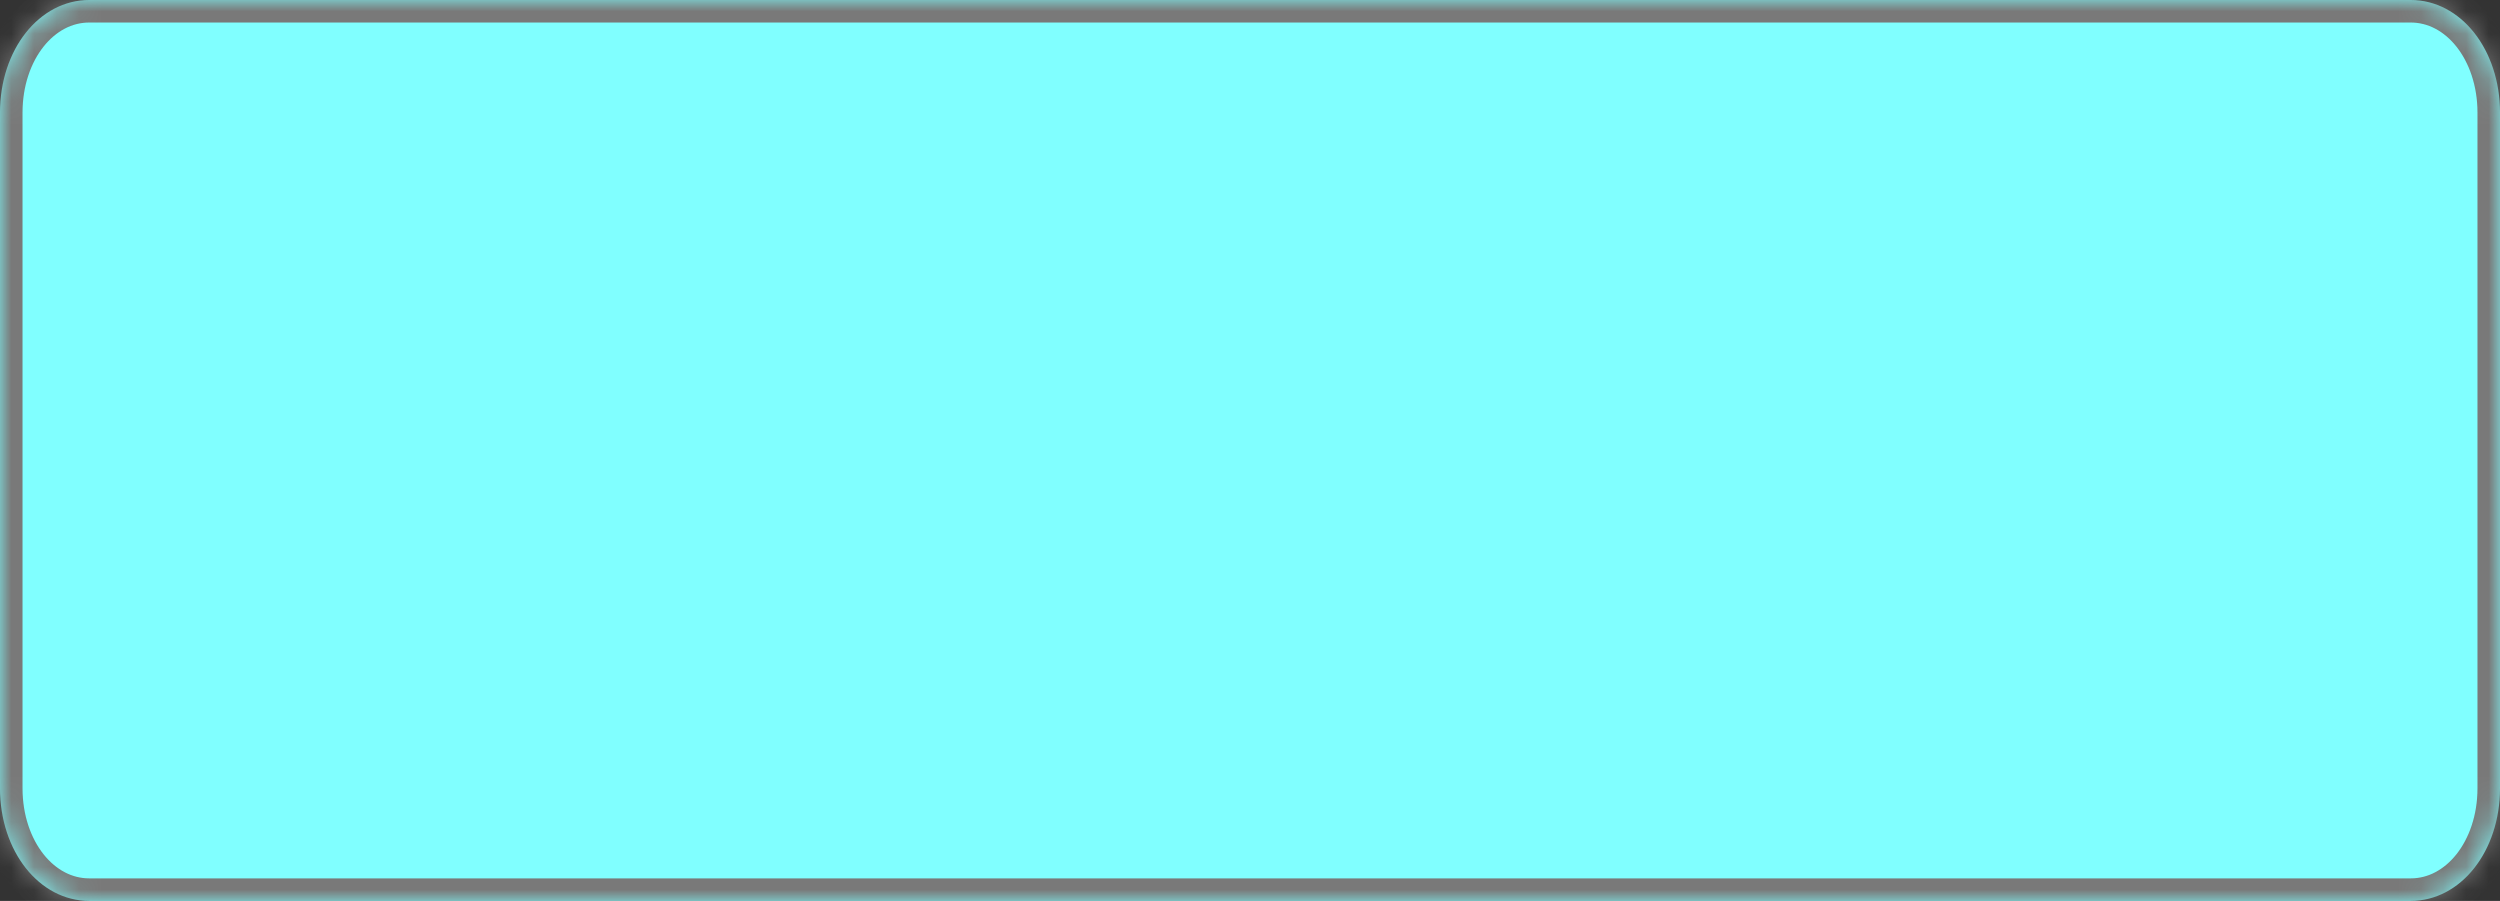 ﻿<?xml version="1.0" encoding="utf-8"?>
<svg version="1.1" xmlns:xlink="http://www.w3.org/1999/xlink" width="111px" height="40px" xmlns="http://www.w3.org/2000/svg">
  <rect width="100%" height="100%" fill="#333333" stroke="none"/>
  <defs>
    <mask fill="white" id="clip80">
      <path d="M 0 35  L 0 5  C 0 2.2  1.744 0  3.964 0  L 58.641 0  L 107.036 0  C 109.256 0  111 2.2  111 5  L 111 18.846  L 111 35  C 111 37.8  109.256 40  107.036 40  L 59.403 40  L 3.964 40  C 1.744 40  0 37.8  0 35  Z " fill-rule="evenodd" />
    </mask>
  </defs>
  <g transform="matrix(1 0 0 1 -1296 -1525 )">
    <path d="M 0 35  L 0 5  C 0 2.2  1.744 0  3.964 0  L 58.641 0  L 107.036 0  C 109.256 0  111 2.2  111 5  L 111 18.846  L 111 35  C 111 37.8  109.256 40  107.036 40  L 59.403 40  L 3.964 40  C 1.744 40  0 37.8  0 35  Z " fill-rule="nonzero" fill="#80ffff" stroke="none" transform="matrix(1 0 0 1 1296 1525 )" />
    <path d="M 0 35  L 0 5  C 0 2.2  1.744 0  3.964 0  L 58.641 0  L 107.036 0  C 109.256 0  111 2.2  111 5  L 111 18.846  L 111 35  C 111 37.8  109.256 40  107.036 40  L 59.403 40  L 3.964 40  C 1.744 40  0 37.8  0 35  Z " stroke-width="2" stroke="#797979" fill="none" transform="matrix(1 0 0 1 1296 1525 )" mask="url(#clip80)" />
  </g>
</svg>
